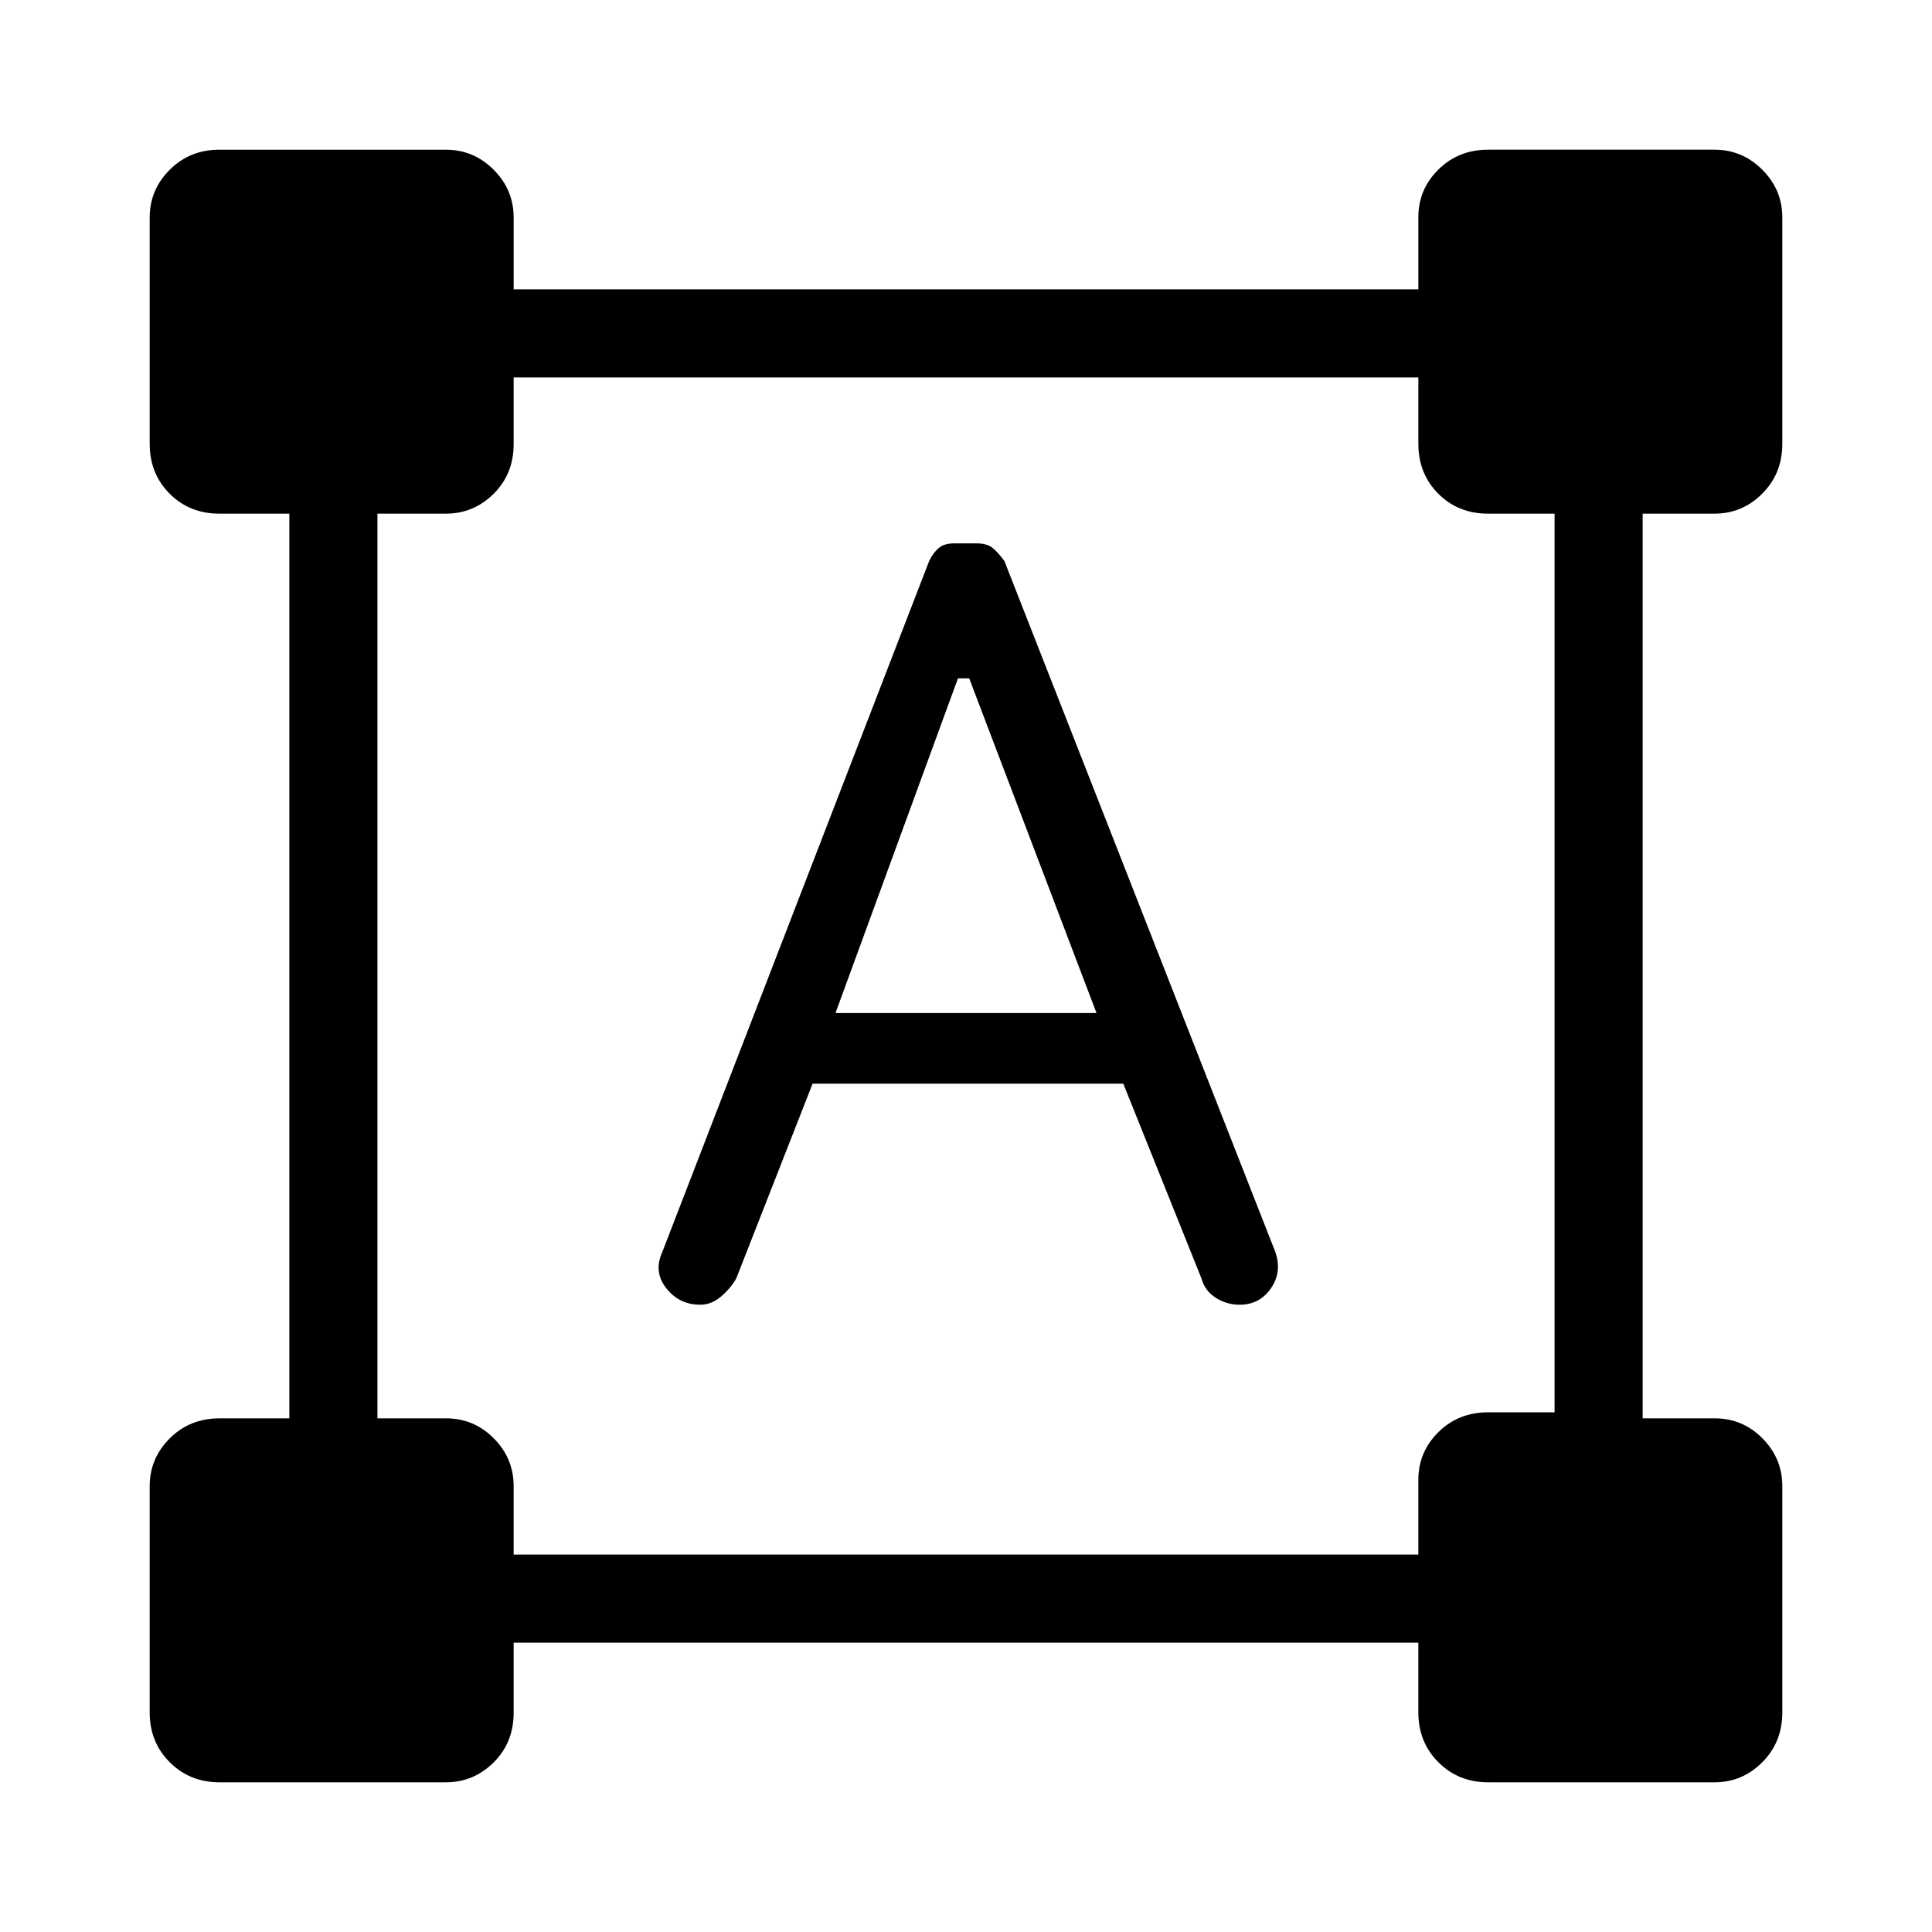 <svg xmlns="http://www.w3.org/2000/svg" height="48" viewBox="0 -960 960 960" width="48"><path d="m329.08-337.85 132.61-343.38q1.96-4.07 4.71-6.42 2.74-2.35 7.72-2.35h11.14q5.28 0 8.07 2.35 2.8 2.35 5.75 6.42l134.61 343.31q3.46 9.92-2.17 18.07-5.64 8.16-15.53 8.16-6.53 0-11.92-3.48t-6.99-9.37l-38.93-97H403.77l-37.92 96.77q-2.67 4.79-7.46 8.93-4.8 4.15-10.48 4.15-10.39 0-16.84-8.19-6.45-8.19-1.99-17.97Zm86.07-118.77h129.7l-63.25-166.3H476l-60.85 166.3ZM74.38-109.08v-112.46q0-13.79 9.97-23.74 9.96-9.95 24.73-9.95h34.69v-449.54h-34.83q-14.82 0-24.69-9.96-9.87-9.96-9.87-24.73v-112.46q0-13.8 9.97-23.75 9.96-9.95 24.73-9.95h112.46q13.79 0 23.74 9.95t9.95 23.75v35.69h449.54v-35.83q0-13.85 9.96-23.7 9.96-9.86 24.73-9.86h112.46q13.8 0 23.75 9.95t9.95 23.75v112.46q0 14.77-9.95 24.73t-23.75 9.96h-35.69v449.54h35.83q13.85 0 23.7 9.95 9.86 9.95 9.86 23.74v112.46q0 14.77-9.95 24.73-9.95 9.97-23.75 9.97H739.46q-14.77 0-24.73-9.97-9.96-9.96-9.96-24.73v-34.69H255.23v34.83q0 14.82-9.95 24.69-9.95 9.87-23.74 9.87H109.08q-14.77 0-24.73-9.97-9.97-9.96-9.97-24.73Zm180.85-78.46h449.54v-37.13q0-13.85 9.96-23.71 9.96-9.85 24.73-9.85h33v-446.54h-33.13q-14.83 0-24.7-9.96-9.86-9.96-9.86-24.73v-33H255.23v33.13q0 14.83-9.95 24.7-9.95 9.86-23.74 9.86h-34v449.54h34.13q13.85 0 23.71 9.95 9.85 9.95 9.85 23.74v34Z"/></svg>